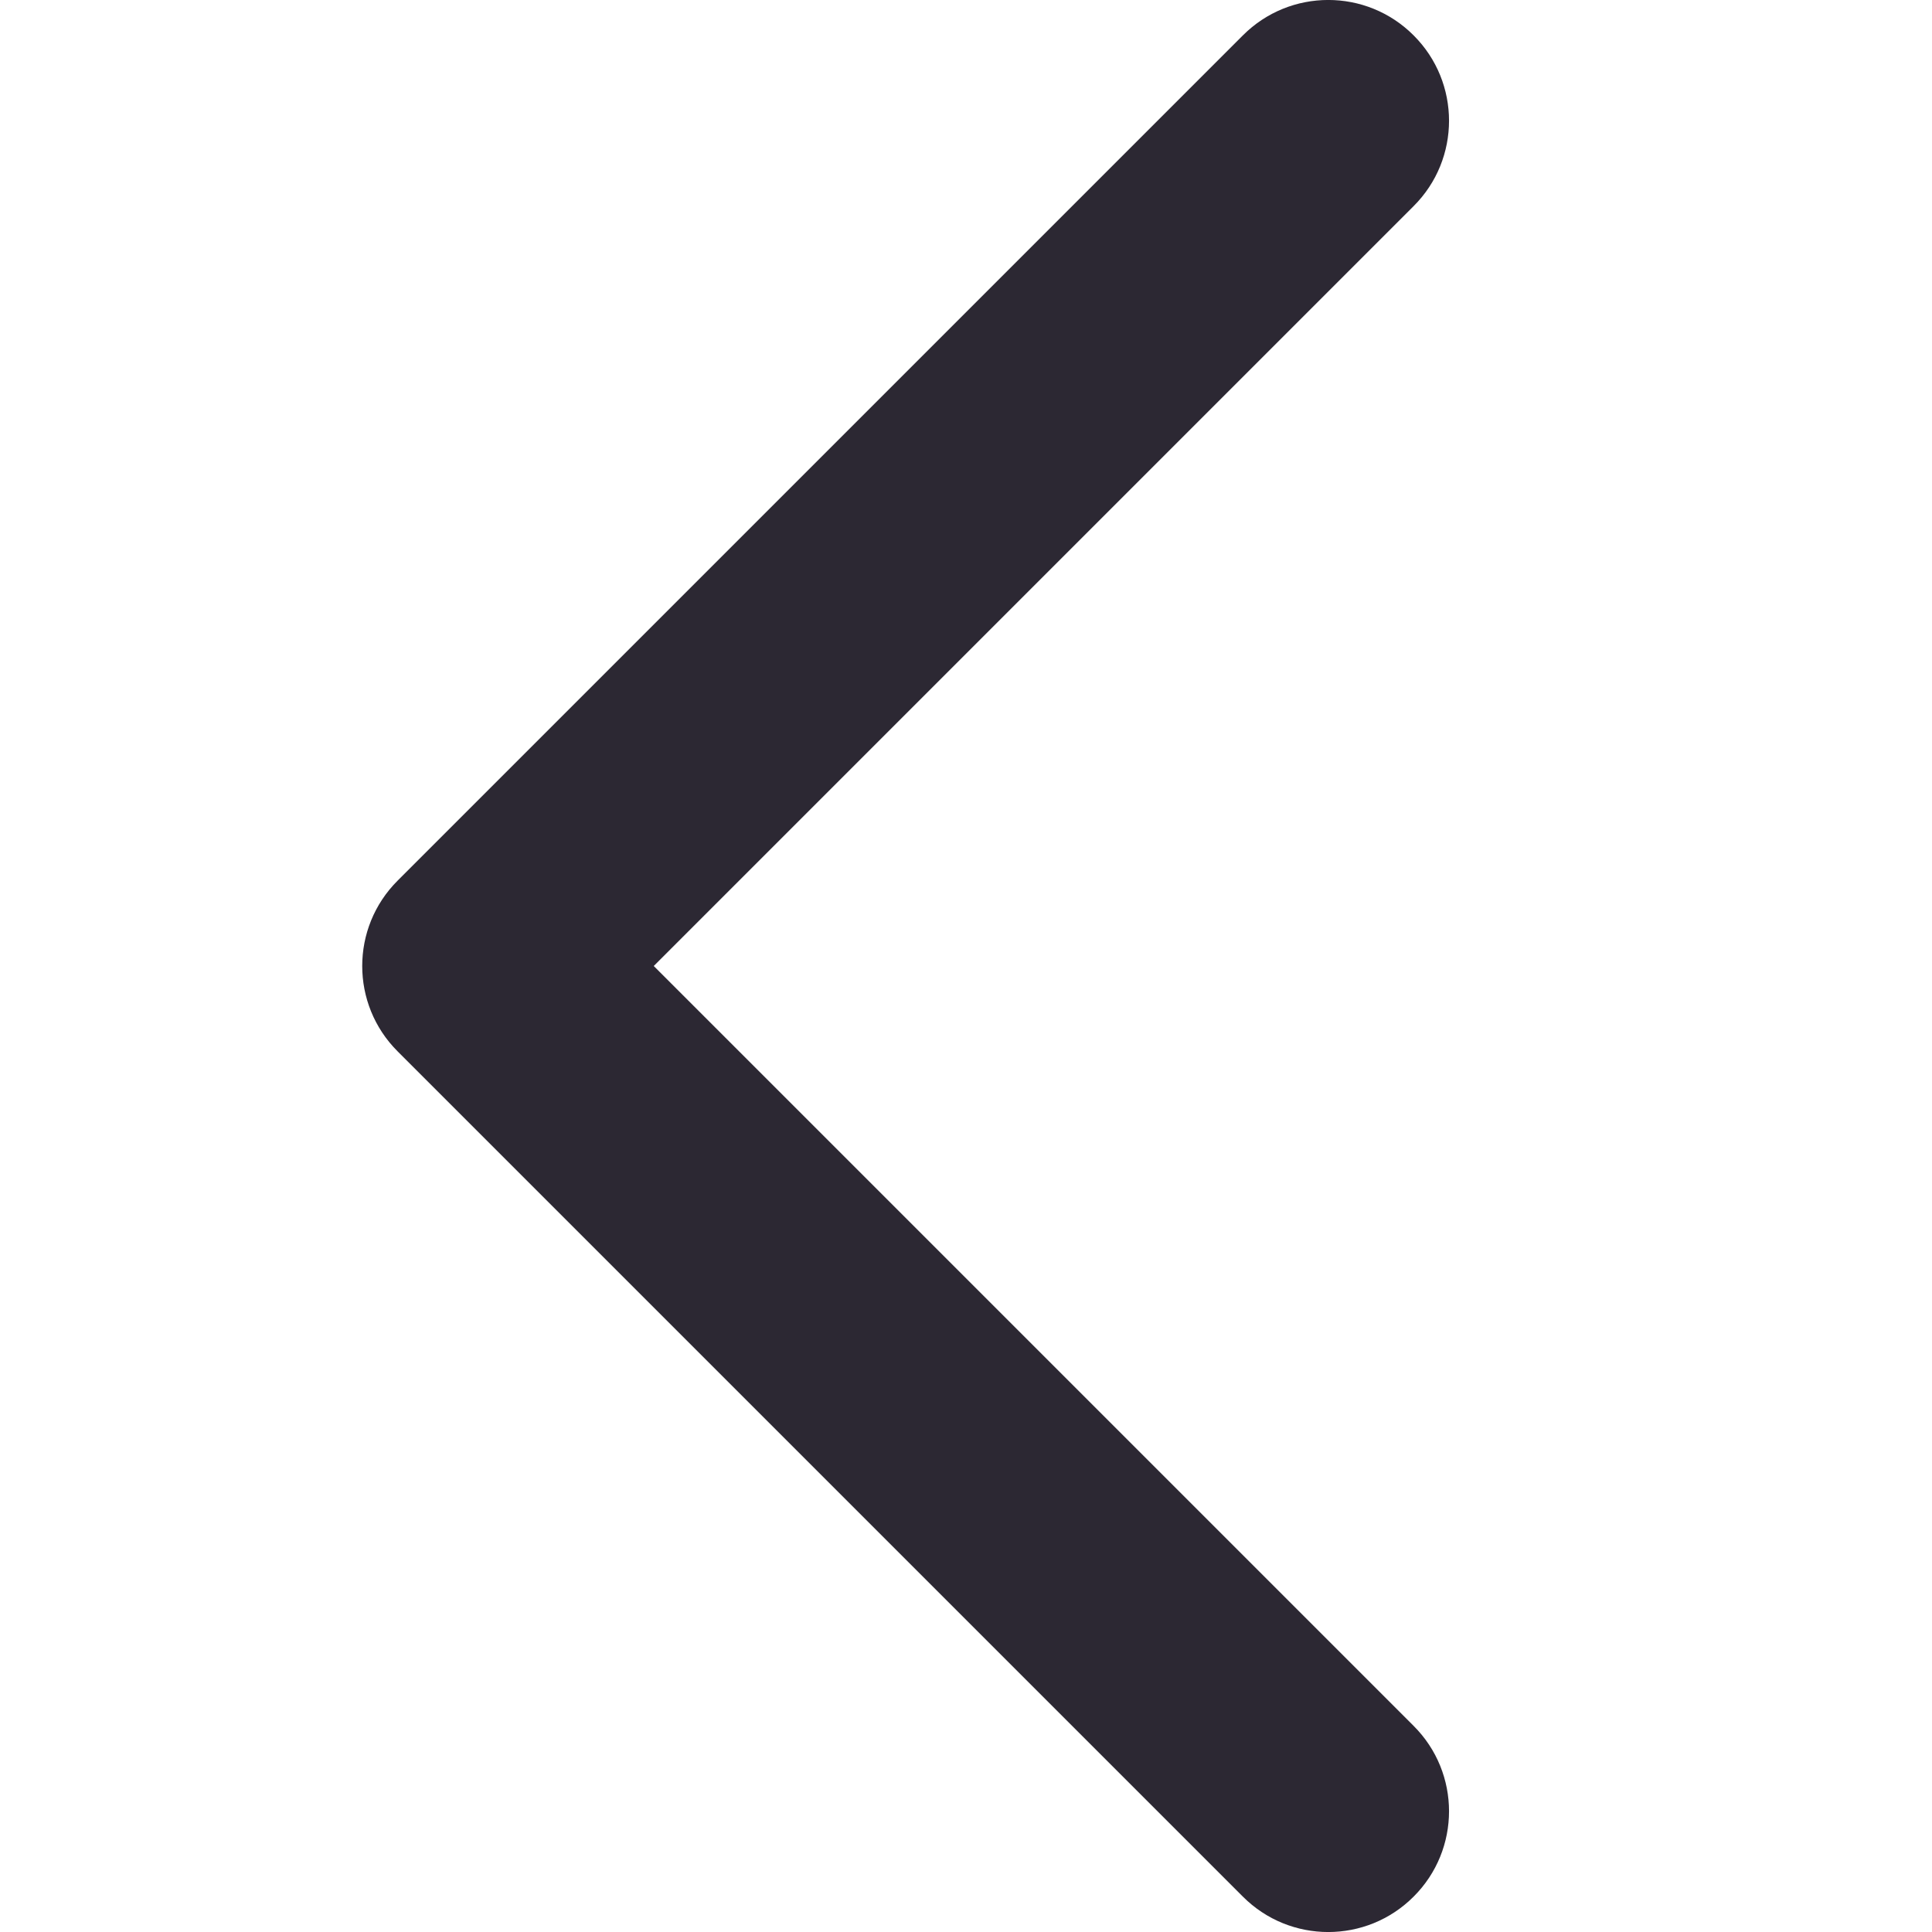 <svg width="16" height="16" viewBox="0 0 16 16" fill="none" xmlns="http://www.w3.org/2000/svg">
<path d="M11.707 1.707C12.098 1.317 12.098 0.683 11.707 0.293C11.317 -0.098 10.683 -0.098 10.293 0.293L11.707 1.707ZM4 8L3.293 7.293C2.902 7.683 2.902 8.317 3.293 8.707L4 8ZM10.293 15.707C10.683 16.098 11.317 16.098 11.707 15.707C12.098 15.317 12.098 14.683 11.707 14.293L10.293 15.707ZM10.293 0.293L3.293 7.293L4.707 8.707L11.707 1.707L10.293 0.293ZM3.293 8.707L10.293 15.707L11.707 14.293L4.707 7.293L3.293 8.707Z" fill="#2C2833"/>
</svg>
